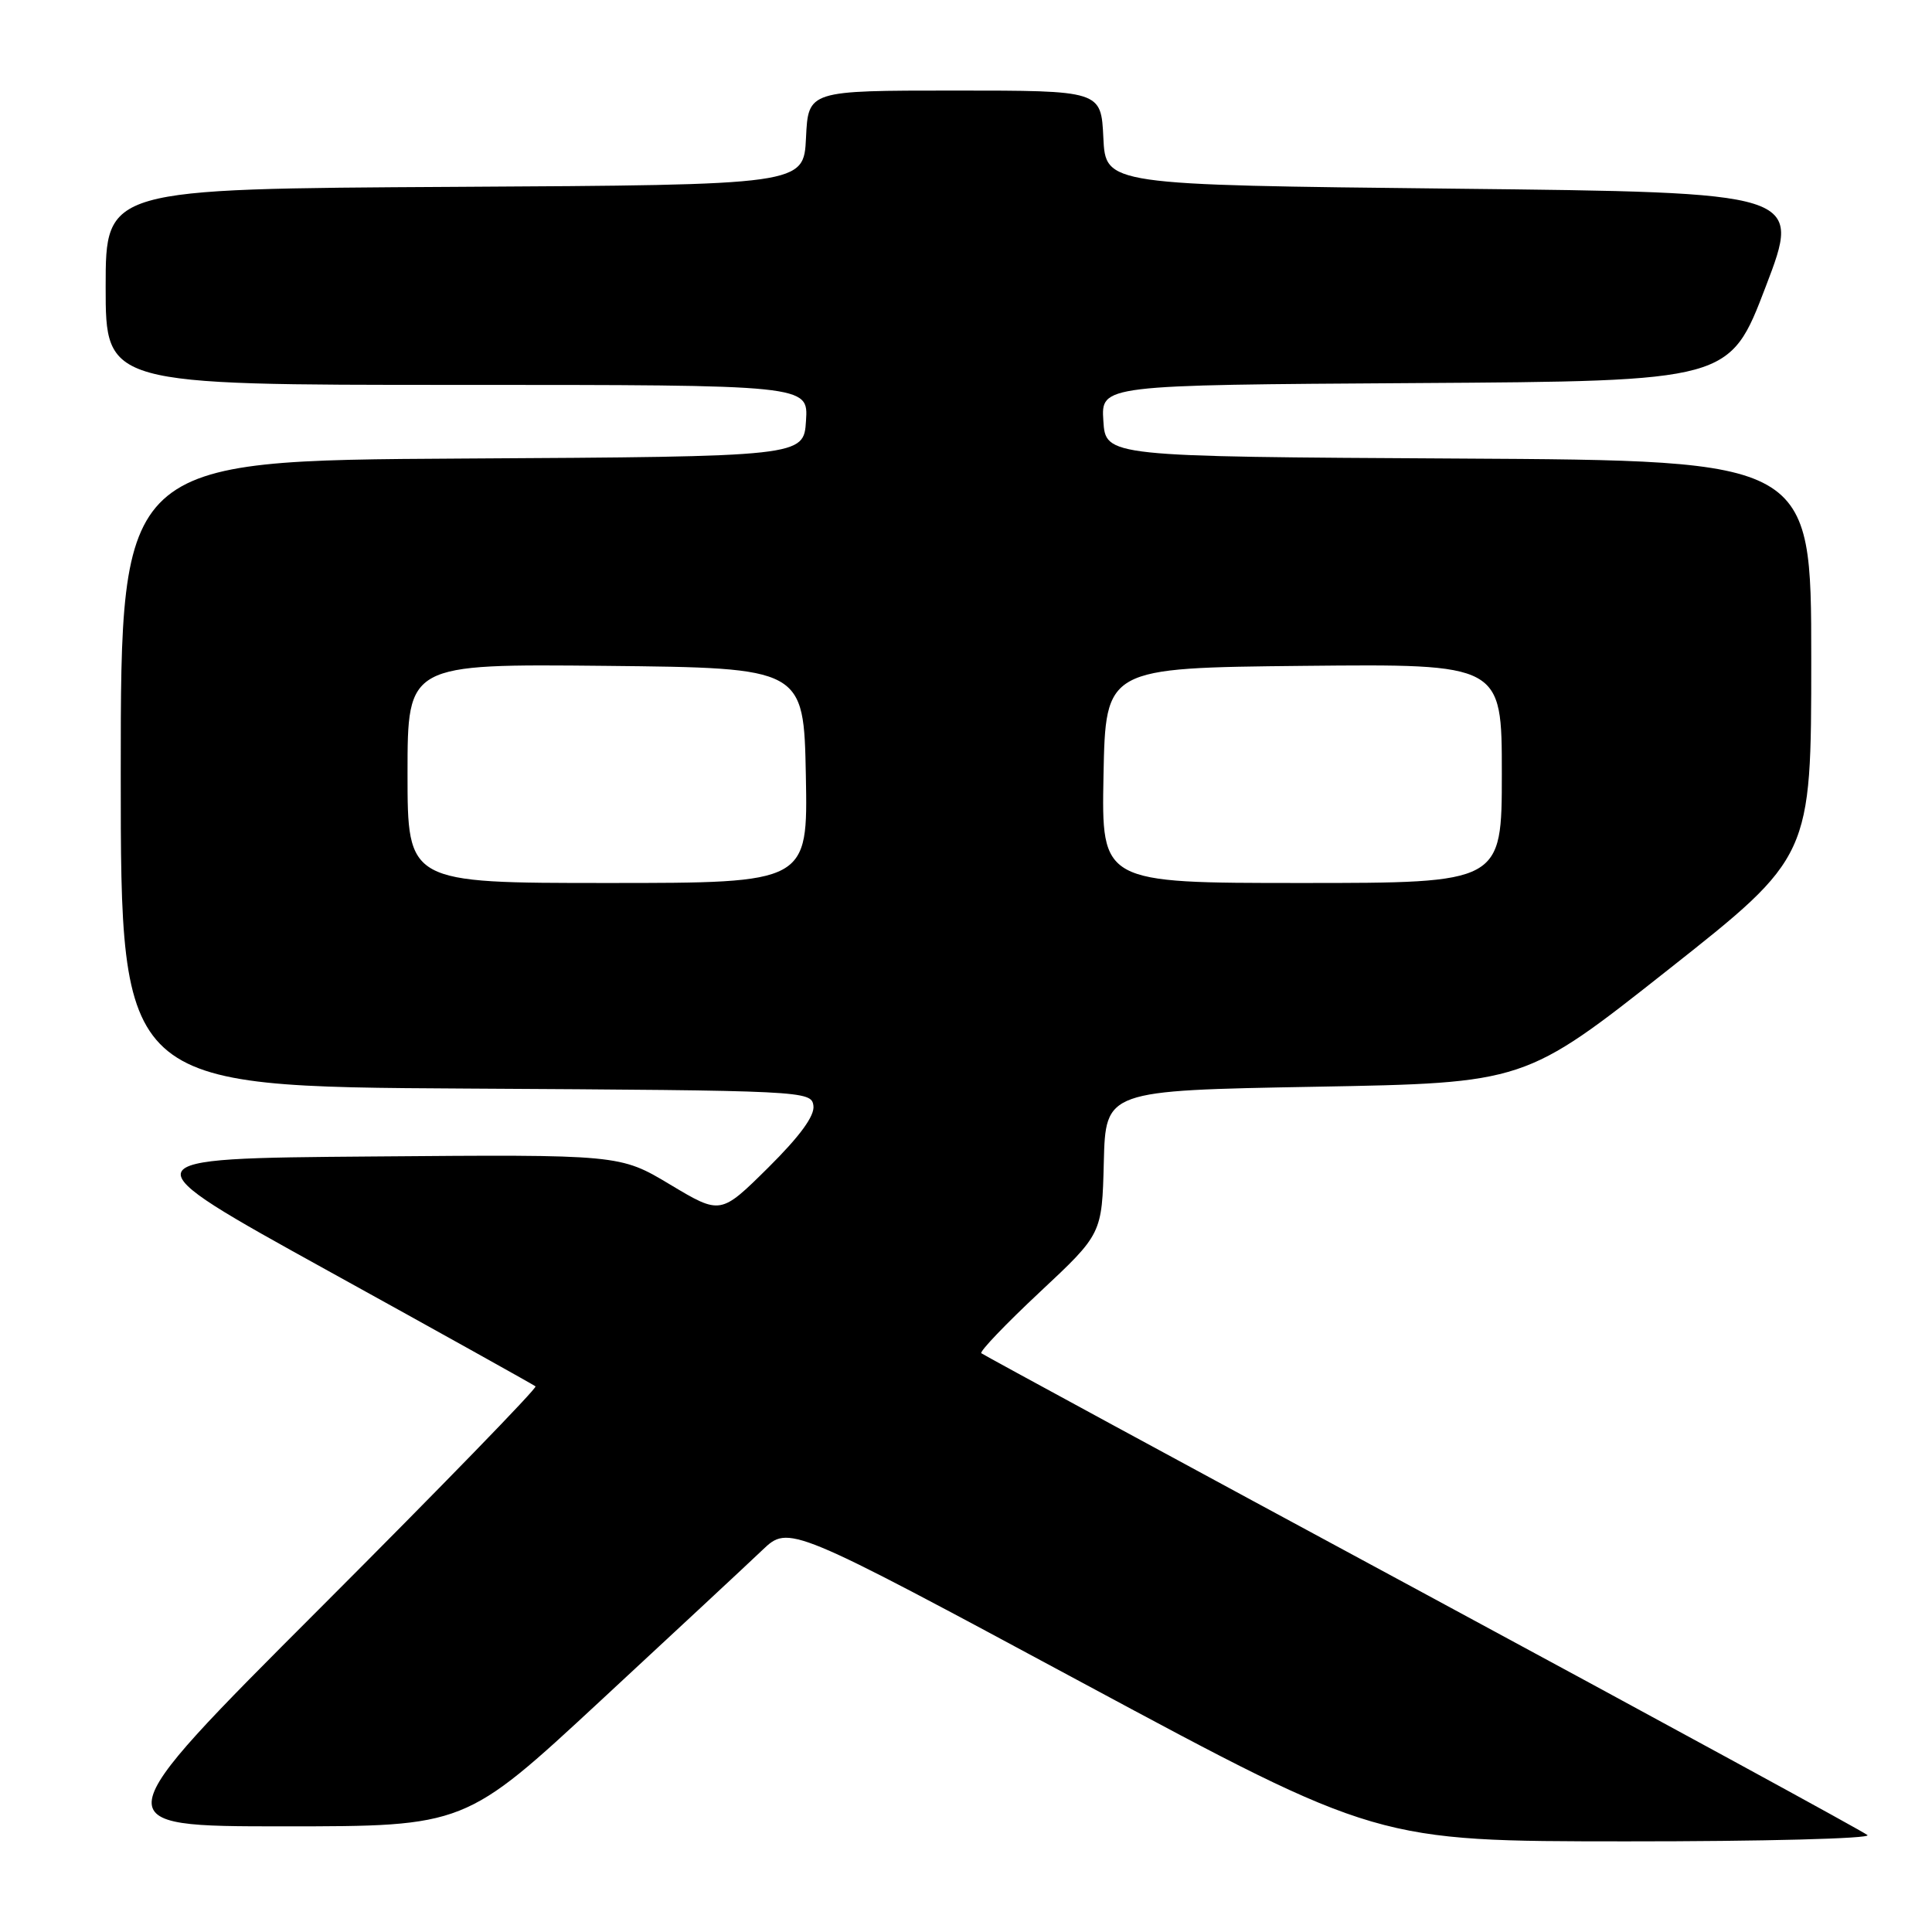 <?xml version="1.0" encoding="UTF-8" standalone="no"?>
<!DOCTYPE svg PUBLIC "-//W3C//DTD SVG 1.1//EN" "http://www.w3.org/Graphics/SVG/1.1/DTD/svg11.dtd" >
<svg xmlns="http://www.w3.org/2000/svg" xmlns:xlink="http://www.w3.org/1999/xlink" version="1.1" viewBox="0 0 256 256">
 <g >
 <path fill="currentColor"
d=" M 247.45 243.16 C 246.93 242.70 220.40 228.24 188.50 211.02 C 156.60 193.81 130.29 179.53 130.03 179.31 C 129.78 179.08 133.27 175.43 137.79 171.20 C 146.02 163.50 146.02 163.50 146.26 154.00 C 146.50 144.50 146.50 144.50 174.27 144.00 C 202.05 143.50 202.05 143.50 221.02 128.51 C 240.00 113.52 240.00 113.52 240.00 87.27 C 240.00 61.02 240.00 61.02 193.25 60.76 C 146.50 60.50 146.50 60.50 146.20 55.76 C 145.89 51.02 145.89 51.02 187.54 50.76 C 229.19 50.50 229.19 50.50 233.96 38.00 C 238.74 25.50 238.74 25.50 192.62 25.00 C 146.50 24.50 146.50 24.50 146.20 18.25 C 145.90 12.00 145.90 12.00 126.50 12.00 C 107.10 12.00 107.10 12.00 106.80 18.25 C 106.50 24.50 106.50 24.50 60.25 24.76 C 14.00 25.02 14.00 25.02 14.00 38.01 C 14.00 51.00 14.00 51.00 60.55 51.00 C 107.11 51.00 107.11 51.00 106.80 55.75 C 106.50 60.50 106.50 60.50 61.25 60.76 C 16.00 61.02 16.00 61.02 16.00 102.50 C 16.00 143.98 16.00 143.98 61.75 144.24 C 106.64 144.50 107.51 144.54 107.78 146.50 C 107.98 147.84 106.00 150.54 101.78 154.73 C 95.48 160.96 95.48 160.96 88.81 156.97 C 82.14 152.97 82.14 152.97 49.33 153.24 C 16.53 153.50 16.53 153.50 43.51 168.41 C 58.36 176.61 70.70 183.49 70.96 183.70 C 71.21 183.91 58.38 197.11 42.46 213.04 C 13.51 242.00 13.51 242.00 37.57 242.00 C 61.63 242.00 61.63 242.00 79.56 225.37 C 89.43 216.22 99.08 207.24 101.01 205.40 C 104.53 202.05 104.53 202.05 143.51 223.02 C 182.50 243.98 182.50 243.98 215.45 243.99 C 233.57 244.00 247.97 243.62 247.45 243.16 Z  M 54.00 102.48 C 54.00 87.97 54.00 87.97 80.25 88.23 C 106.50 88.50 106.50 88.50 106.78 102.75 C 107.05 117.00 107.05 117.00 80.53 117.00 C 54.00 117.00 54.00 117.00 54.00 102.48 Z  M 146.22 102.75 C 146.50 88.50 146.50 88.50 172.75 88.23 C 199.00 87.97 199.00 87.97 199.00 102.48 C 199.00 117.00 199.00 117.00 172.47 117.00 C 145.95 117.00 145.95 117.00 146.22 102.75 Z "/>
</g>
</svg>